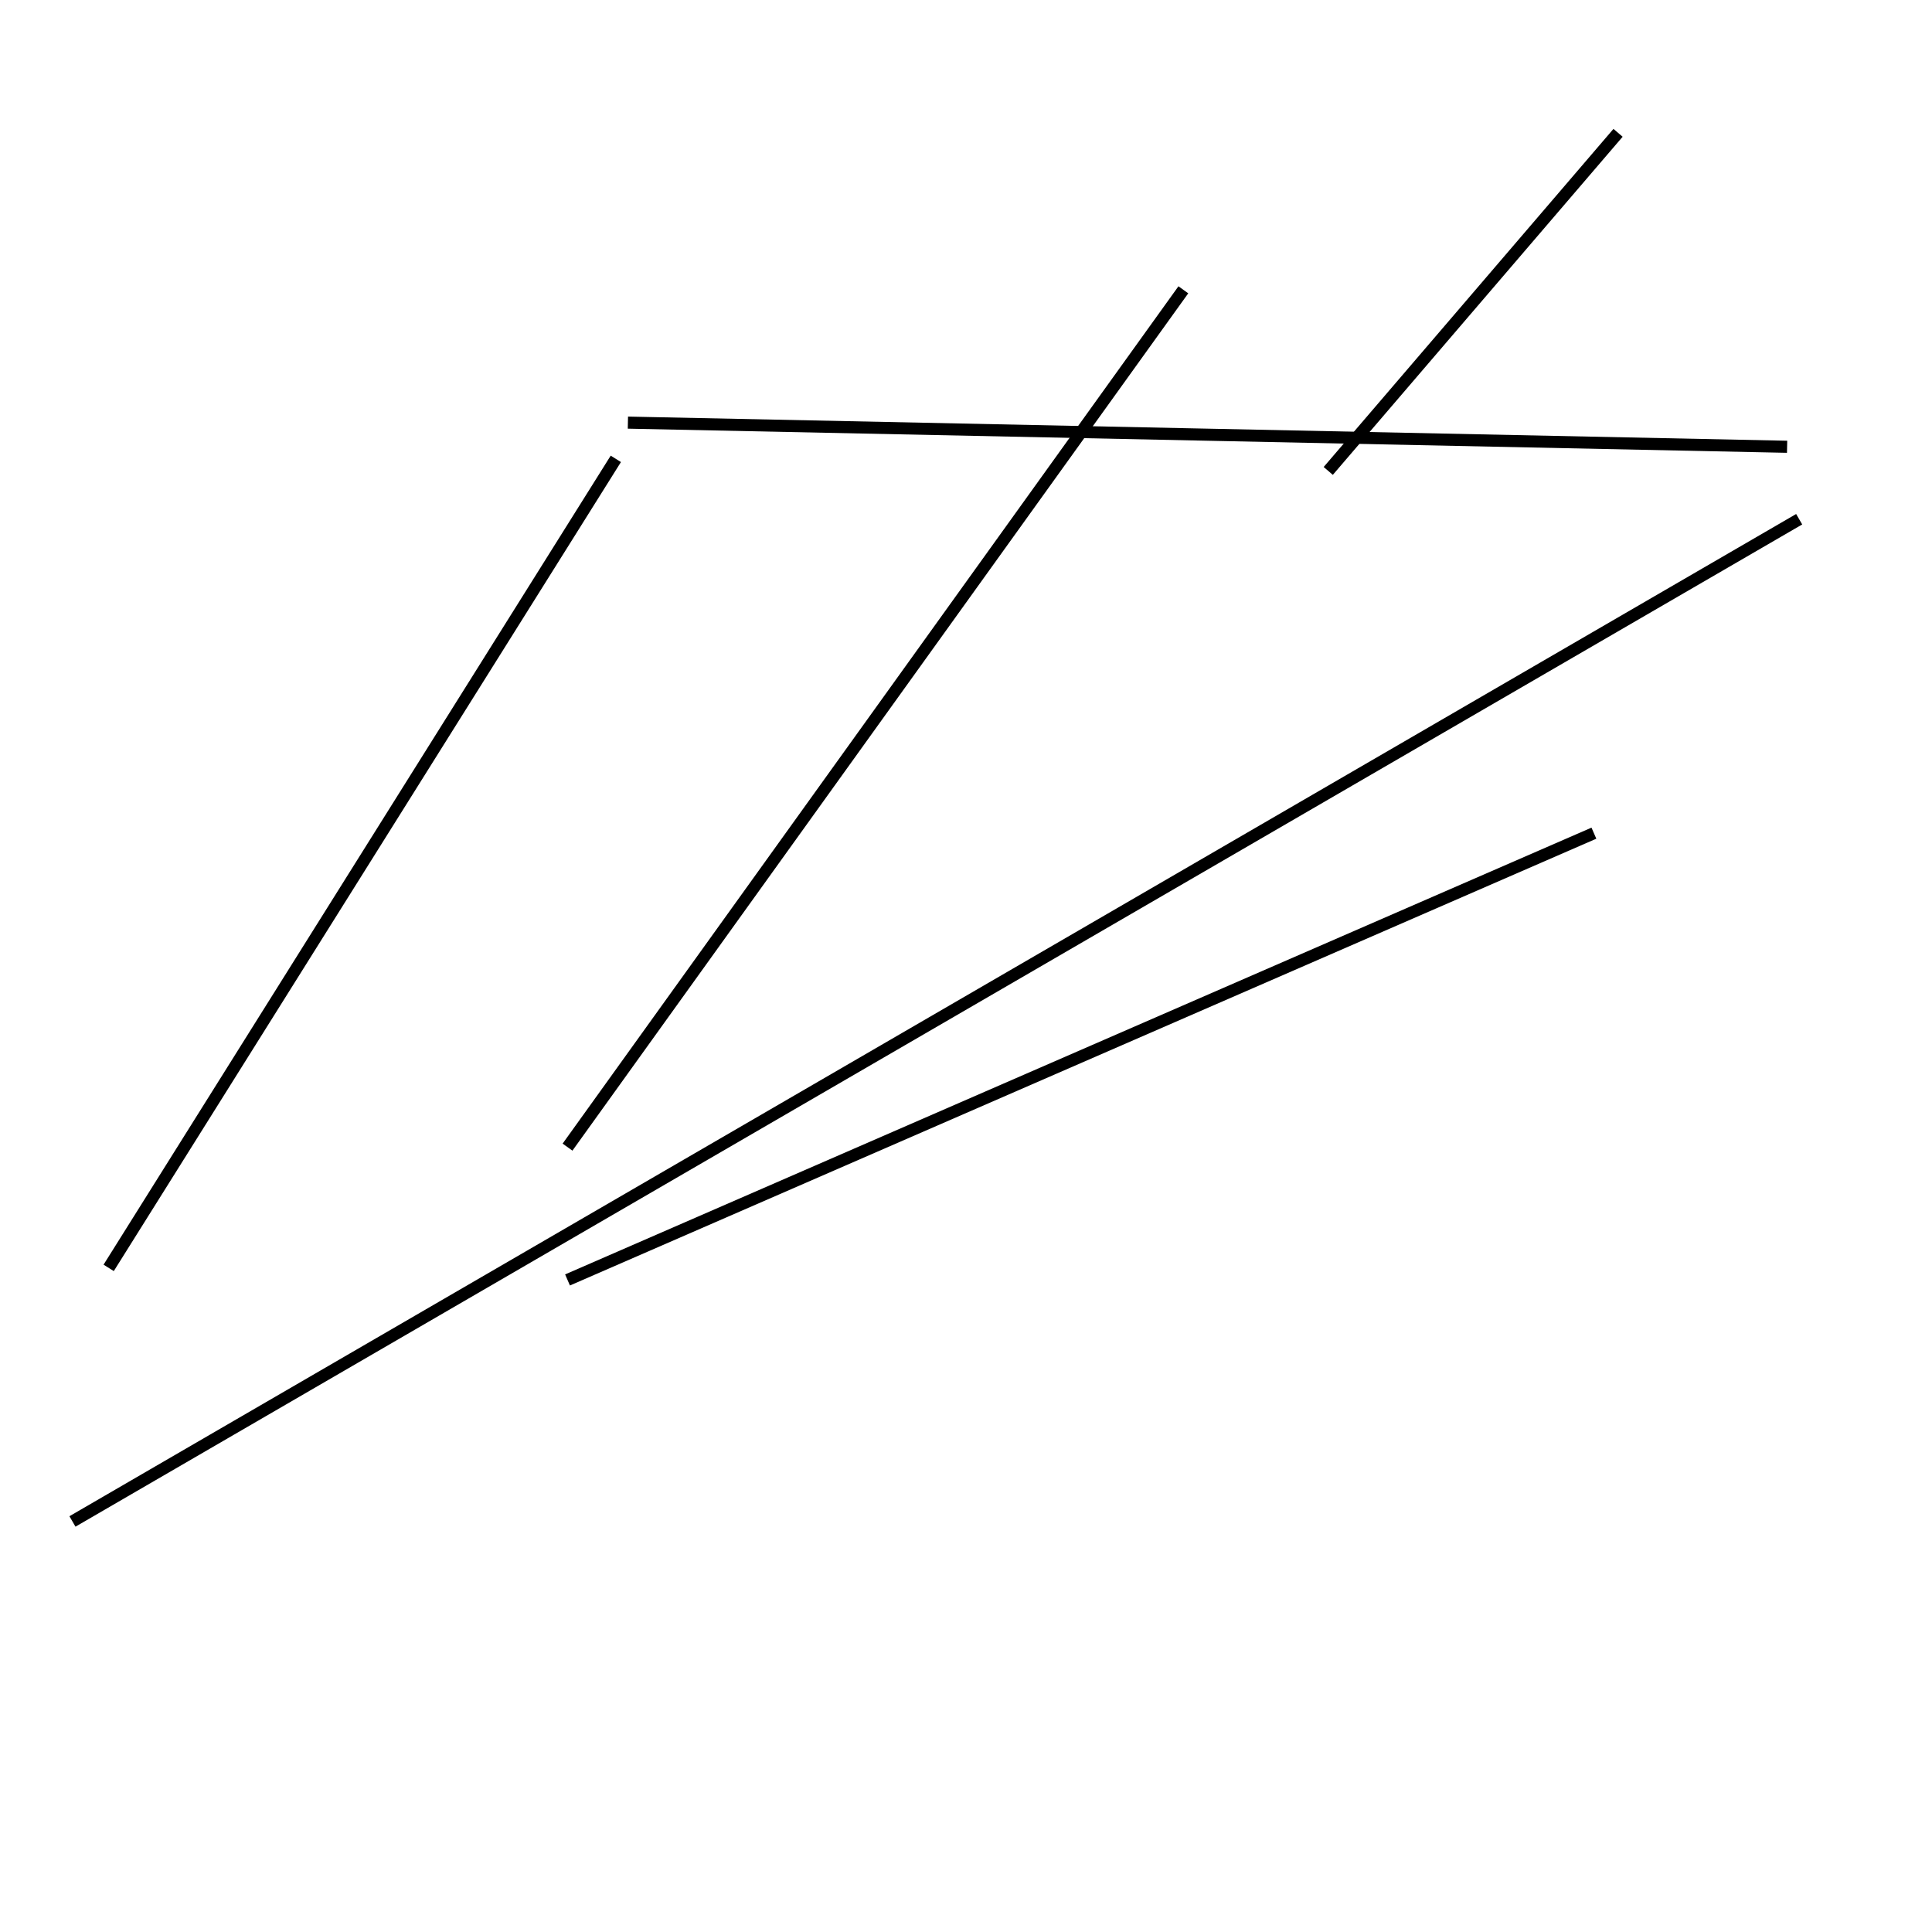 <?xml version="1.0" encoding="utf-8" ?>
<svg baseProfile="full" height="160" version="1.1" width="160" xmlns="http://www.w3.org/2000/svg" xmlns:ev="http://www.w3.org/2001/xml-events" xmlns:xlink="http://www.w3.org/1999/xlink"><defs /><line stroke="black" stroke-width="1" x1="51" x2="9" y1="38" y2="105" /><line stroke="black" stroke-width="1" x1="132" x2="47" y1="69" y2="106" /><line stroke="black" stroke-width="1" x1="47" x2="98" y1="95" y2="24" /><line stroke="black" stroke-width="1" x1="149" x2="6" y1="43" y2="126" /><line stroke="black" stroke-width="1" x1="134" x2="110" y1="11" y2="39" /><line stroke="black" stroke-width="1" x1="148" x2="52" y1="37" y2="35" /></svg>